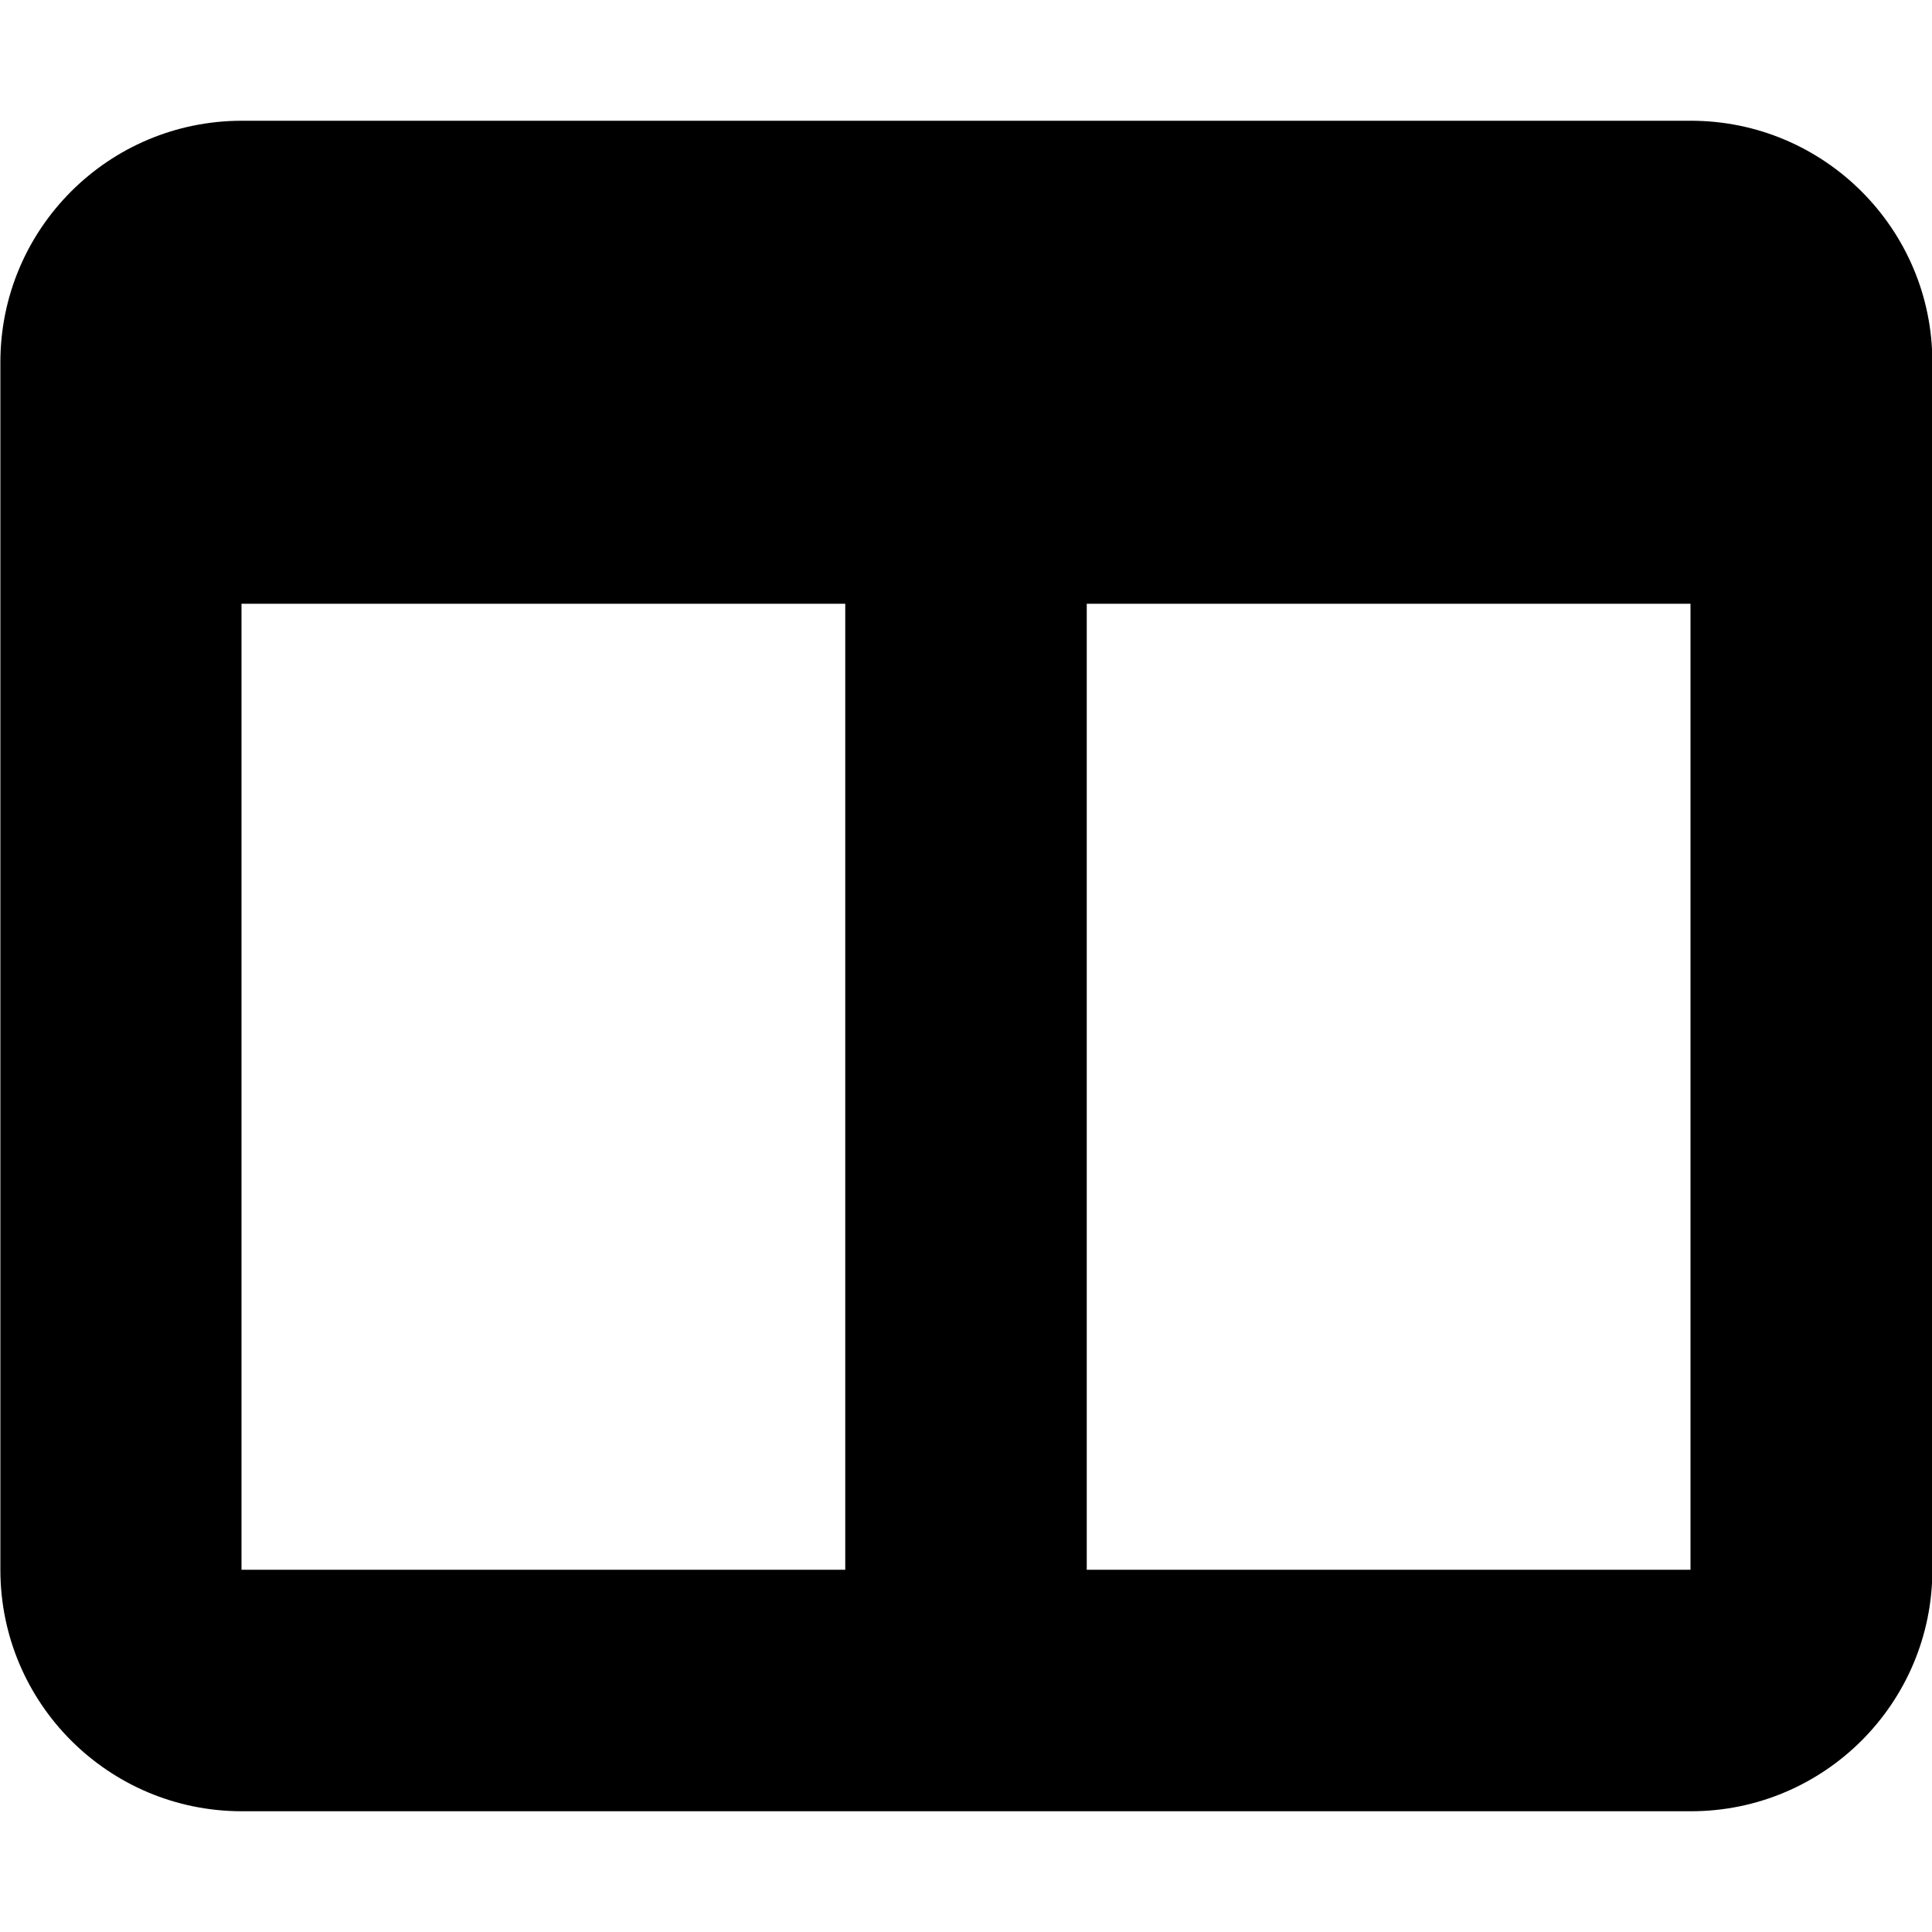 <svg xmlns="http://www.w3.org/2000/svg" viewBox="0 0 512 512" fill="currentColor"><path d="M448.1 32h-384c-35.35 0-64 28.65-64 64v320c0 35.35 28.65 64 64 64h384c35.35 0 64-28.65 64-64V96C512.1 60.65 483.4 32 448.1 32zM224 416H64V160h160V416zM448 416h-160V160h160V416z"/></svg>
